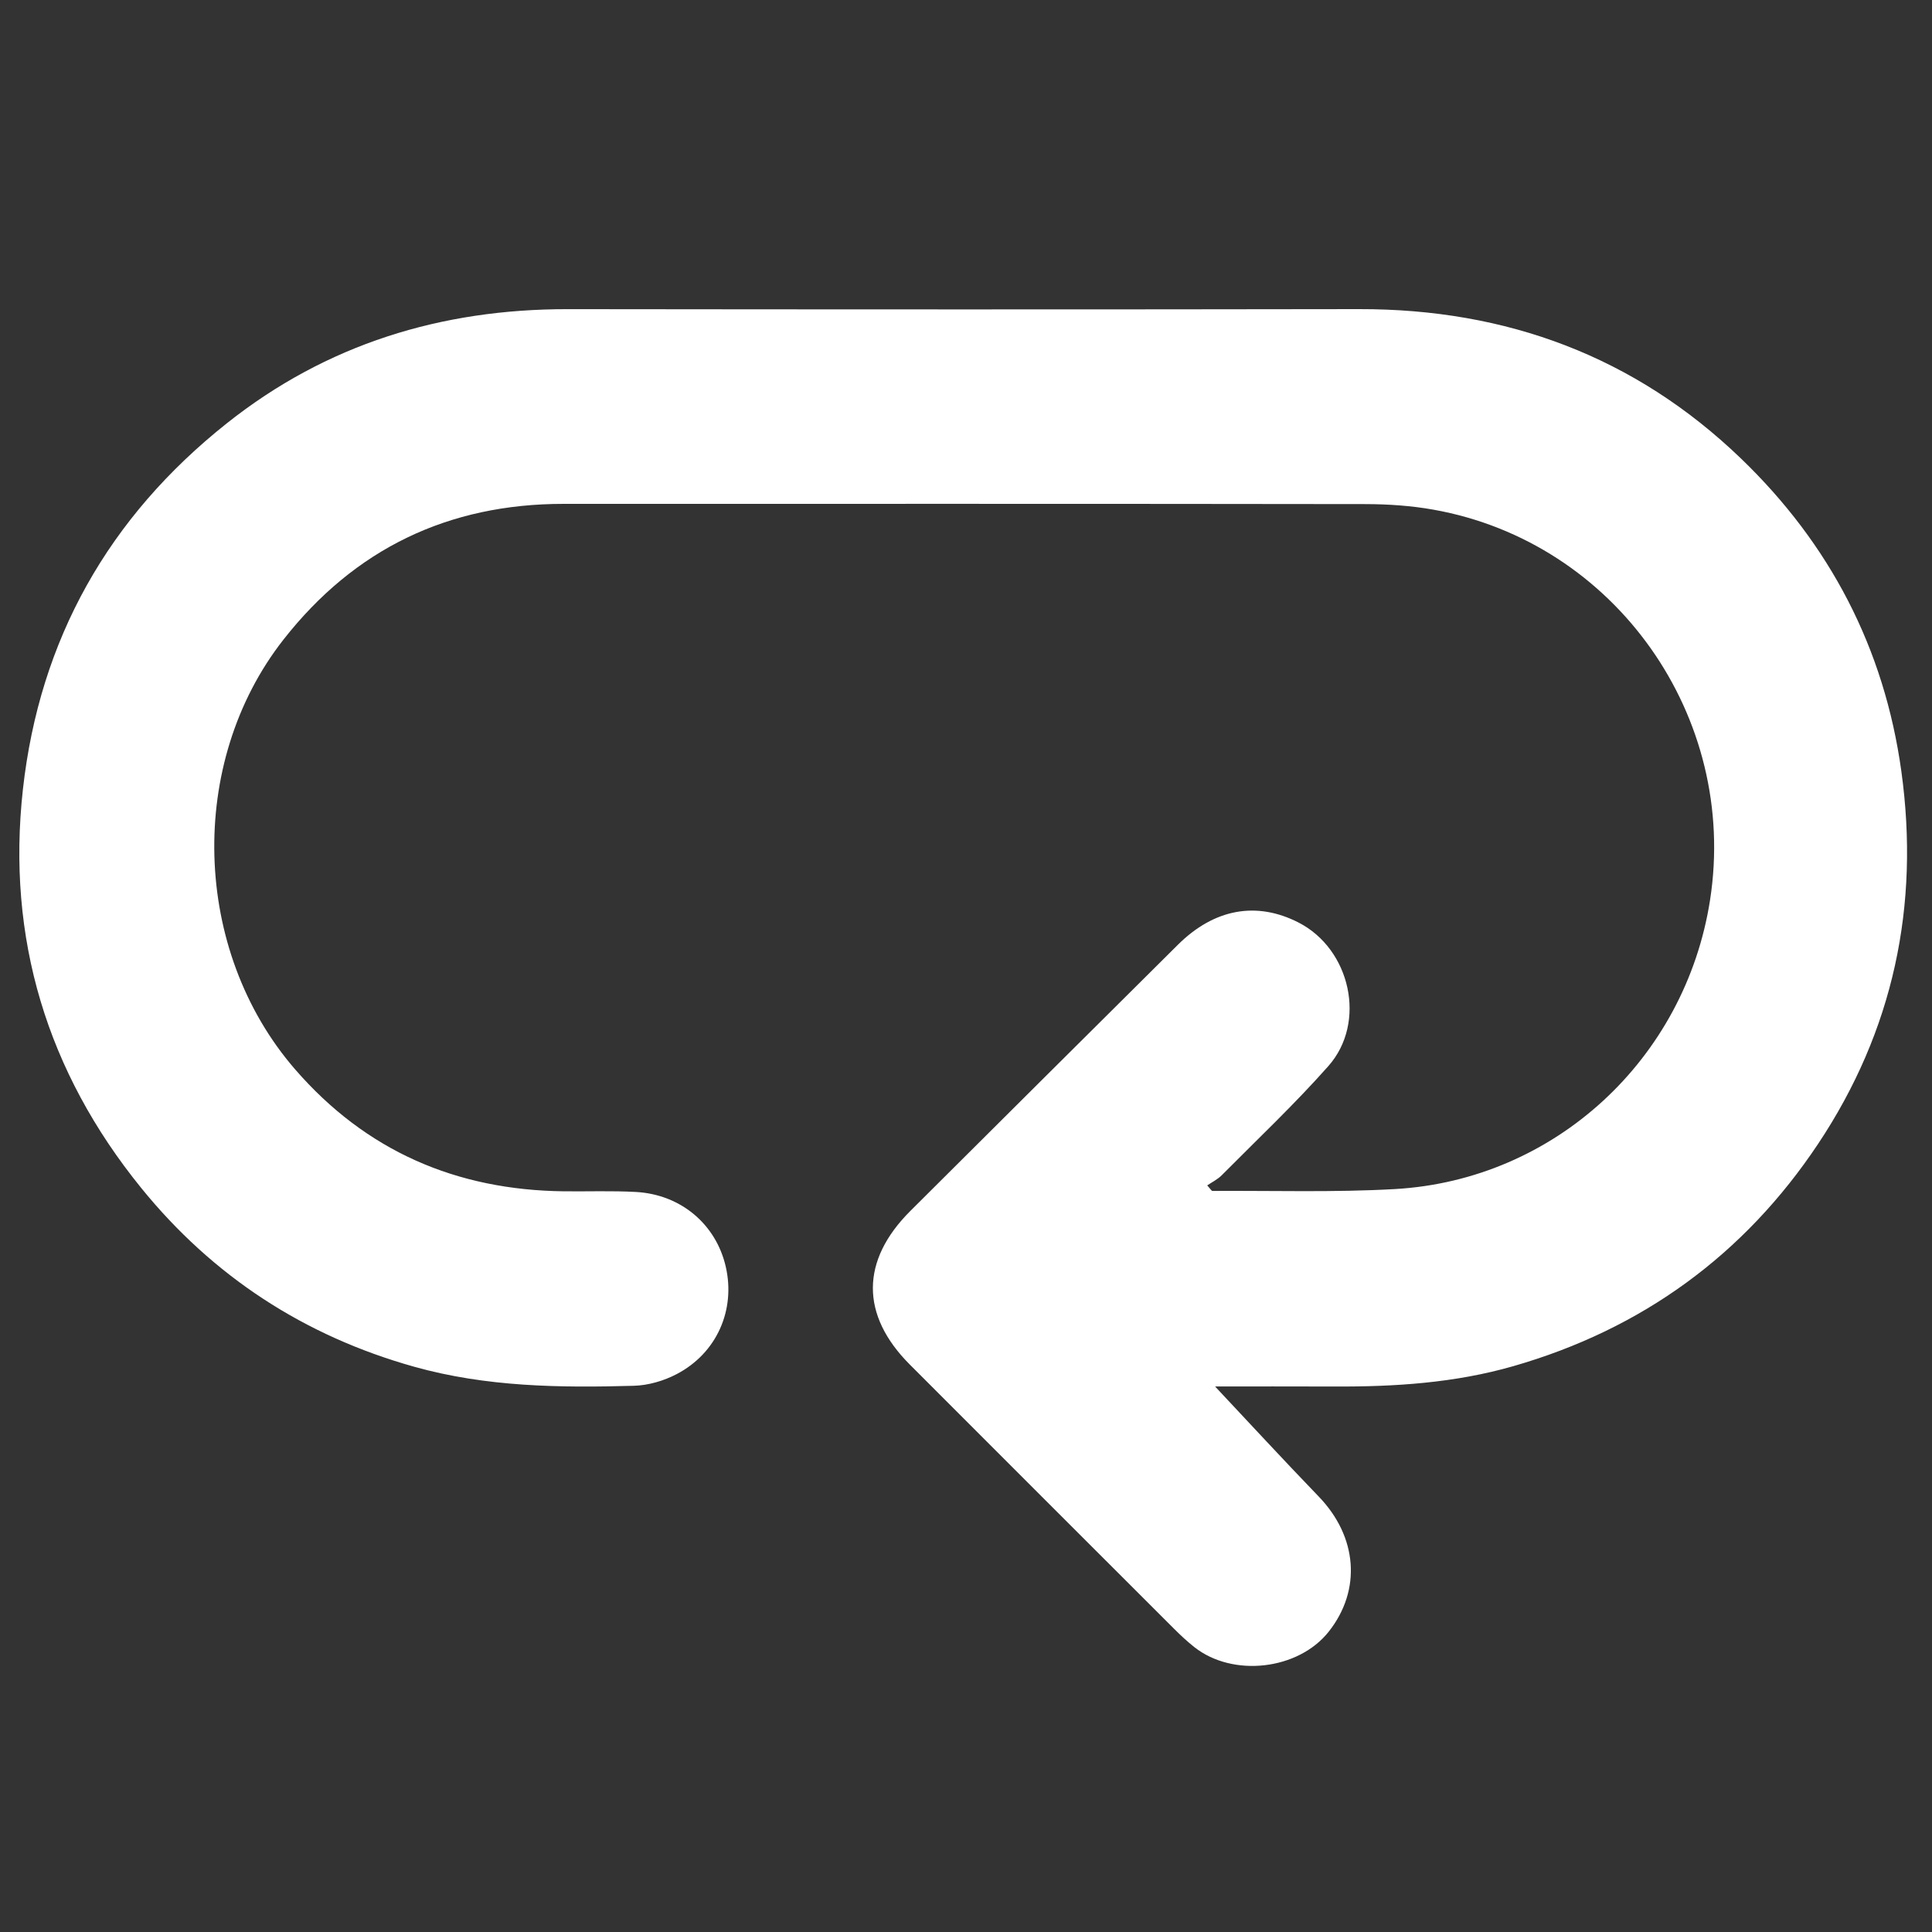 <?xml version="1.0" encoding="UTF-8"?>
<svg width="50px" height="50px" viewBox="0 0 50 50" version="1.1" xmlns="http://www.w3.org/2000/svg" xmlns:xlink="http://www.w3.org/1999/xlink">
    <rect x="0" y="0" width="50" height="50" fill="#333333" stroke="none"/>
    <!-- Generator: Sketch 56.2 (81672) - https://sketch.com -->
    <title>functions-repeat</title>
    <desc>Created with Sketch.</desc>
    <g id="Page-1" stroke="none" stroke-width="1" fill="none" fill-rule="evenodd">
        <g id="Artboard" transform="translate(-273, -1436)" fill="#FFFFFF">
            <g id="Group-31" transform="translate(273, 1436)">
                <path d="M31.446,35.882 C32.324,36.817 33.216,37.784 34.13,38.732 C35.129,39.769 35.241,41.145 34.389,42.225 C33.603,43.221 31.907,43.418 30.905,42.624 C30.725,42.481 30.554,42.322 30.391,42.159 C28.109,39.88 25.827,37.599 23.548,35.317 C22.265,34.033 22.271,32.622 23.564,31.335 C25.871,29.038 28.176,26.741 30.486,24.448 C31.428,23.514 32.524,23.32 33.608,23.876 C34.95,24.564 35.377,26.459 34.379,27.589 C33.508,28.573 32.548,29.479 31.621,30.413 C31.511,30.524 31.363,30.596 31.243,30.678 C31.339,30.785 31.357,30.821 31.374,30.821 C32.95,30.812 34.529,30.862 36.101,30.773 C40.238,30.537 43.615,27.408 44.256,23.293 C44.994,18.547 41.805,14.031 37.102,13.191 C36.522,13.087 35.924,13.047 35.334,13.046 C28.419,13.036 21.505,13.04 14.59,13.04 C11.604,13.039 9.18,14.201 7.336,16.553 C4.835,19.743 4.971,24.597 7.635,27.672 C9.473,29.792 11.81,30.798 14.592,30.831 C15.214,30.838 15.837,30.814 16.457,30.848 C17.621,30.912 18.529,31.684 18.782,32.779 C19.04,33.897 18.555,35.015 17.516,35.56 C17.182,35.736 16.778,35.854 16.402,35.864 C14.492,35.918 12.586,35.894 10.722,35.372 C7.876,34.575 5.508,33.03 3.654,30.744 C1.216,27.738 0.166,24.281 0.593,20.427 C1.025,16.547 2.809,13.386 5.869,10.956 C8.451,8.905 11.418,7.997 14.696,8.001 C21.524,8.009 28.351,8.011 35.179,8 C38.983,7.994 42.307,9.221 45.054,11.864 C47.356,14.078 48.767,16.779 49.207,19.963 C49.688,23.444 48.998,26.681 47.054,29.601 C45.142,32.473 42.495,34.399 39.165,35.356 C37.65,35.791 36.096,35.891 34.529,35.883 C33.464,35.878 32.398,35.882 31.446,35.882" id="Fill-1"></path>
            </g>
        </g>
    </g>
</svg>